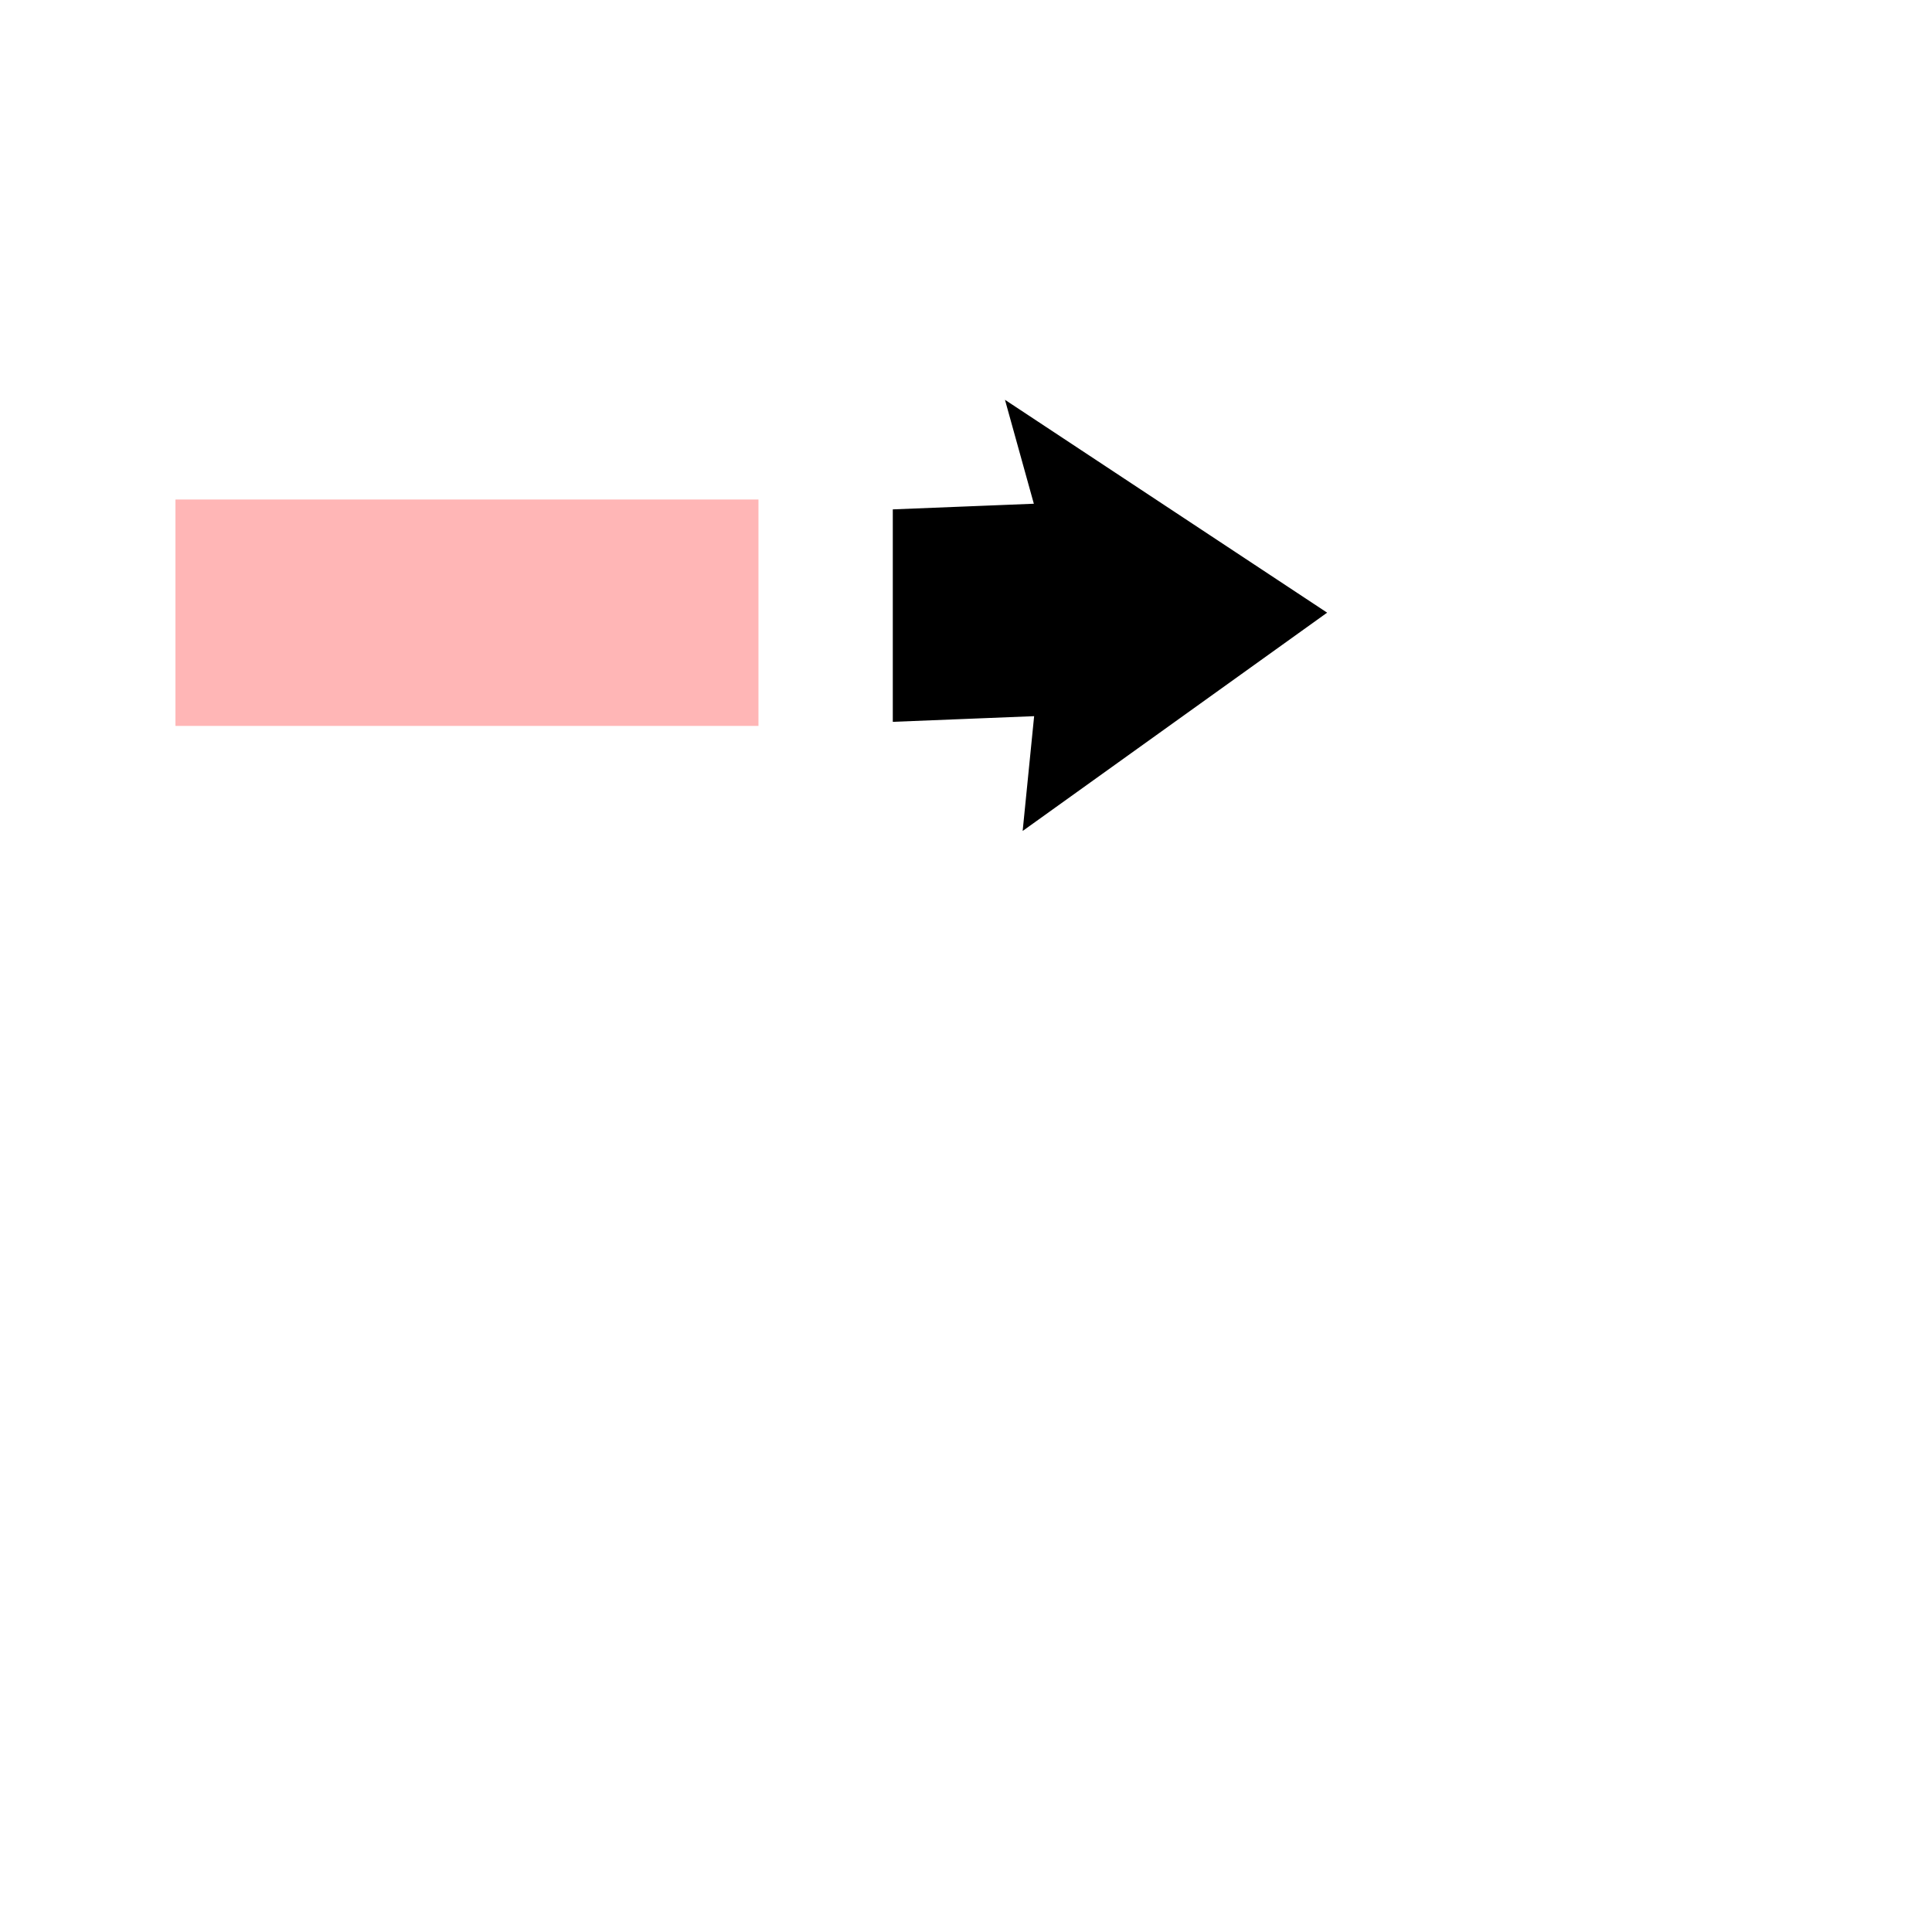<?xml version="1.0" standalone="no"?>
<!DOCTYPE svg PUBLIC "-//W3C//DTD SVG 20010904//EN"
"http://www.w3.org/TR/2001/REC-SVG-20010904/DTD/svg10.dtd">
<!-- Created with Sodipodi ("http://www.sodipodi.com/") -->
<svg
   id="svg1"
   sodipodi:version="0.28"
   width="640pt"
   height="640pt"
   sodipodi:docbase="/home/uga/MisDocumentos/Cursors/sources/"
   sodipodi:docname="/home/uga/MisDocumentos/Cursors/sources/sb_right_arrow.svg"
   xmlns="http://www.w3.org/2000/svg"
   xmlns:sodipodi="http://sodipodi.sourceforge.net/DTD/sodipodi-0.dtd"
   xmlns:xlink="http://www.w3.org/1999/xlink">
  <defs
     id="defs3">
    <linearGradient
       id="linearGradient8">
      <stop
         style="stop-color:#000000;stop-opacity:1;"
         offset="0"
         id="stop9" />
      <stop
         style="stop-color:#ffffff;stop-opacity:1;"
         offset="1"
         id="stop10" />
    </linearGradient>
    <linearGradient
       xlink:href="#linearGradient8"
       id="linearGradient11"
       x1="0.897"
       y1="1.197"
       x2="0.142"
       y2="-0.121"
       gradientUnits="objectBoundingBox"
       gradientTransform="matrix(1,-3.34497e-06,-1.84757e-05,1,-1.75421e-09,3.21458e-08)"
       spreadMethod="pad" />
    <linearGradient
       xlink:href="#linearGradient8"
       id="linearGradient12" />
    <radialGradient
       xlink:href="#linearGradient8"
       id="radialGradient31"
       cx="0.5"
       cy="0.5"
       fx="0.5"
       fy="0.5"
       r="0.5"
       gradientUnits="objectBoundingBox"
       gradientTransform="translate(-1.55528e-08,6.44504e-10)"
       spreadMethod="pad" />
  </defs>
  <sodipodi:namedview
     id="base" />
  <rect
     style="fill-rule:evenodd;stroke:none;fill:#ff0000;fill-opacity:0.287;stroke-opacity:1;stroke-width:1pt;stroke-linejoin:miter;stroke-linecap:butt;"
     id="rect52"
     x="77.5"
     y="220.625"
     width="257.5"
     height="100"
     rx="0"
     ry="0" />
  <path
     style="fill:#000000;fill-rule:evenodd;stroke:black;stroke-opacity:1;stroke-width:1pt;stroke-linejoin:miter;stroke-linecap:butt;fill-opacity:1;"
     d="M 482.5 203.125 L 495 248.125 L 432.5 250.625 L 432.5 343.125 L 495 340.625 L 490 390.625 L 622.5 295.625 L 482.5 203.125 z "
     id="path60"
     sodipodi:nodetypes="cccccccc"
     transform="translate(-37.5,-25)" />
</svg>
